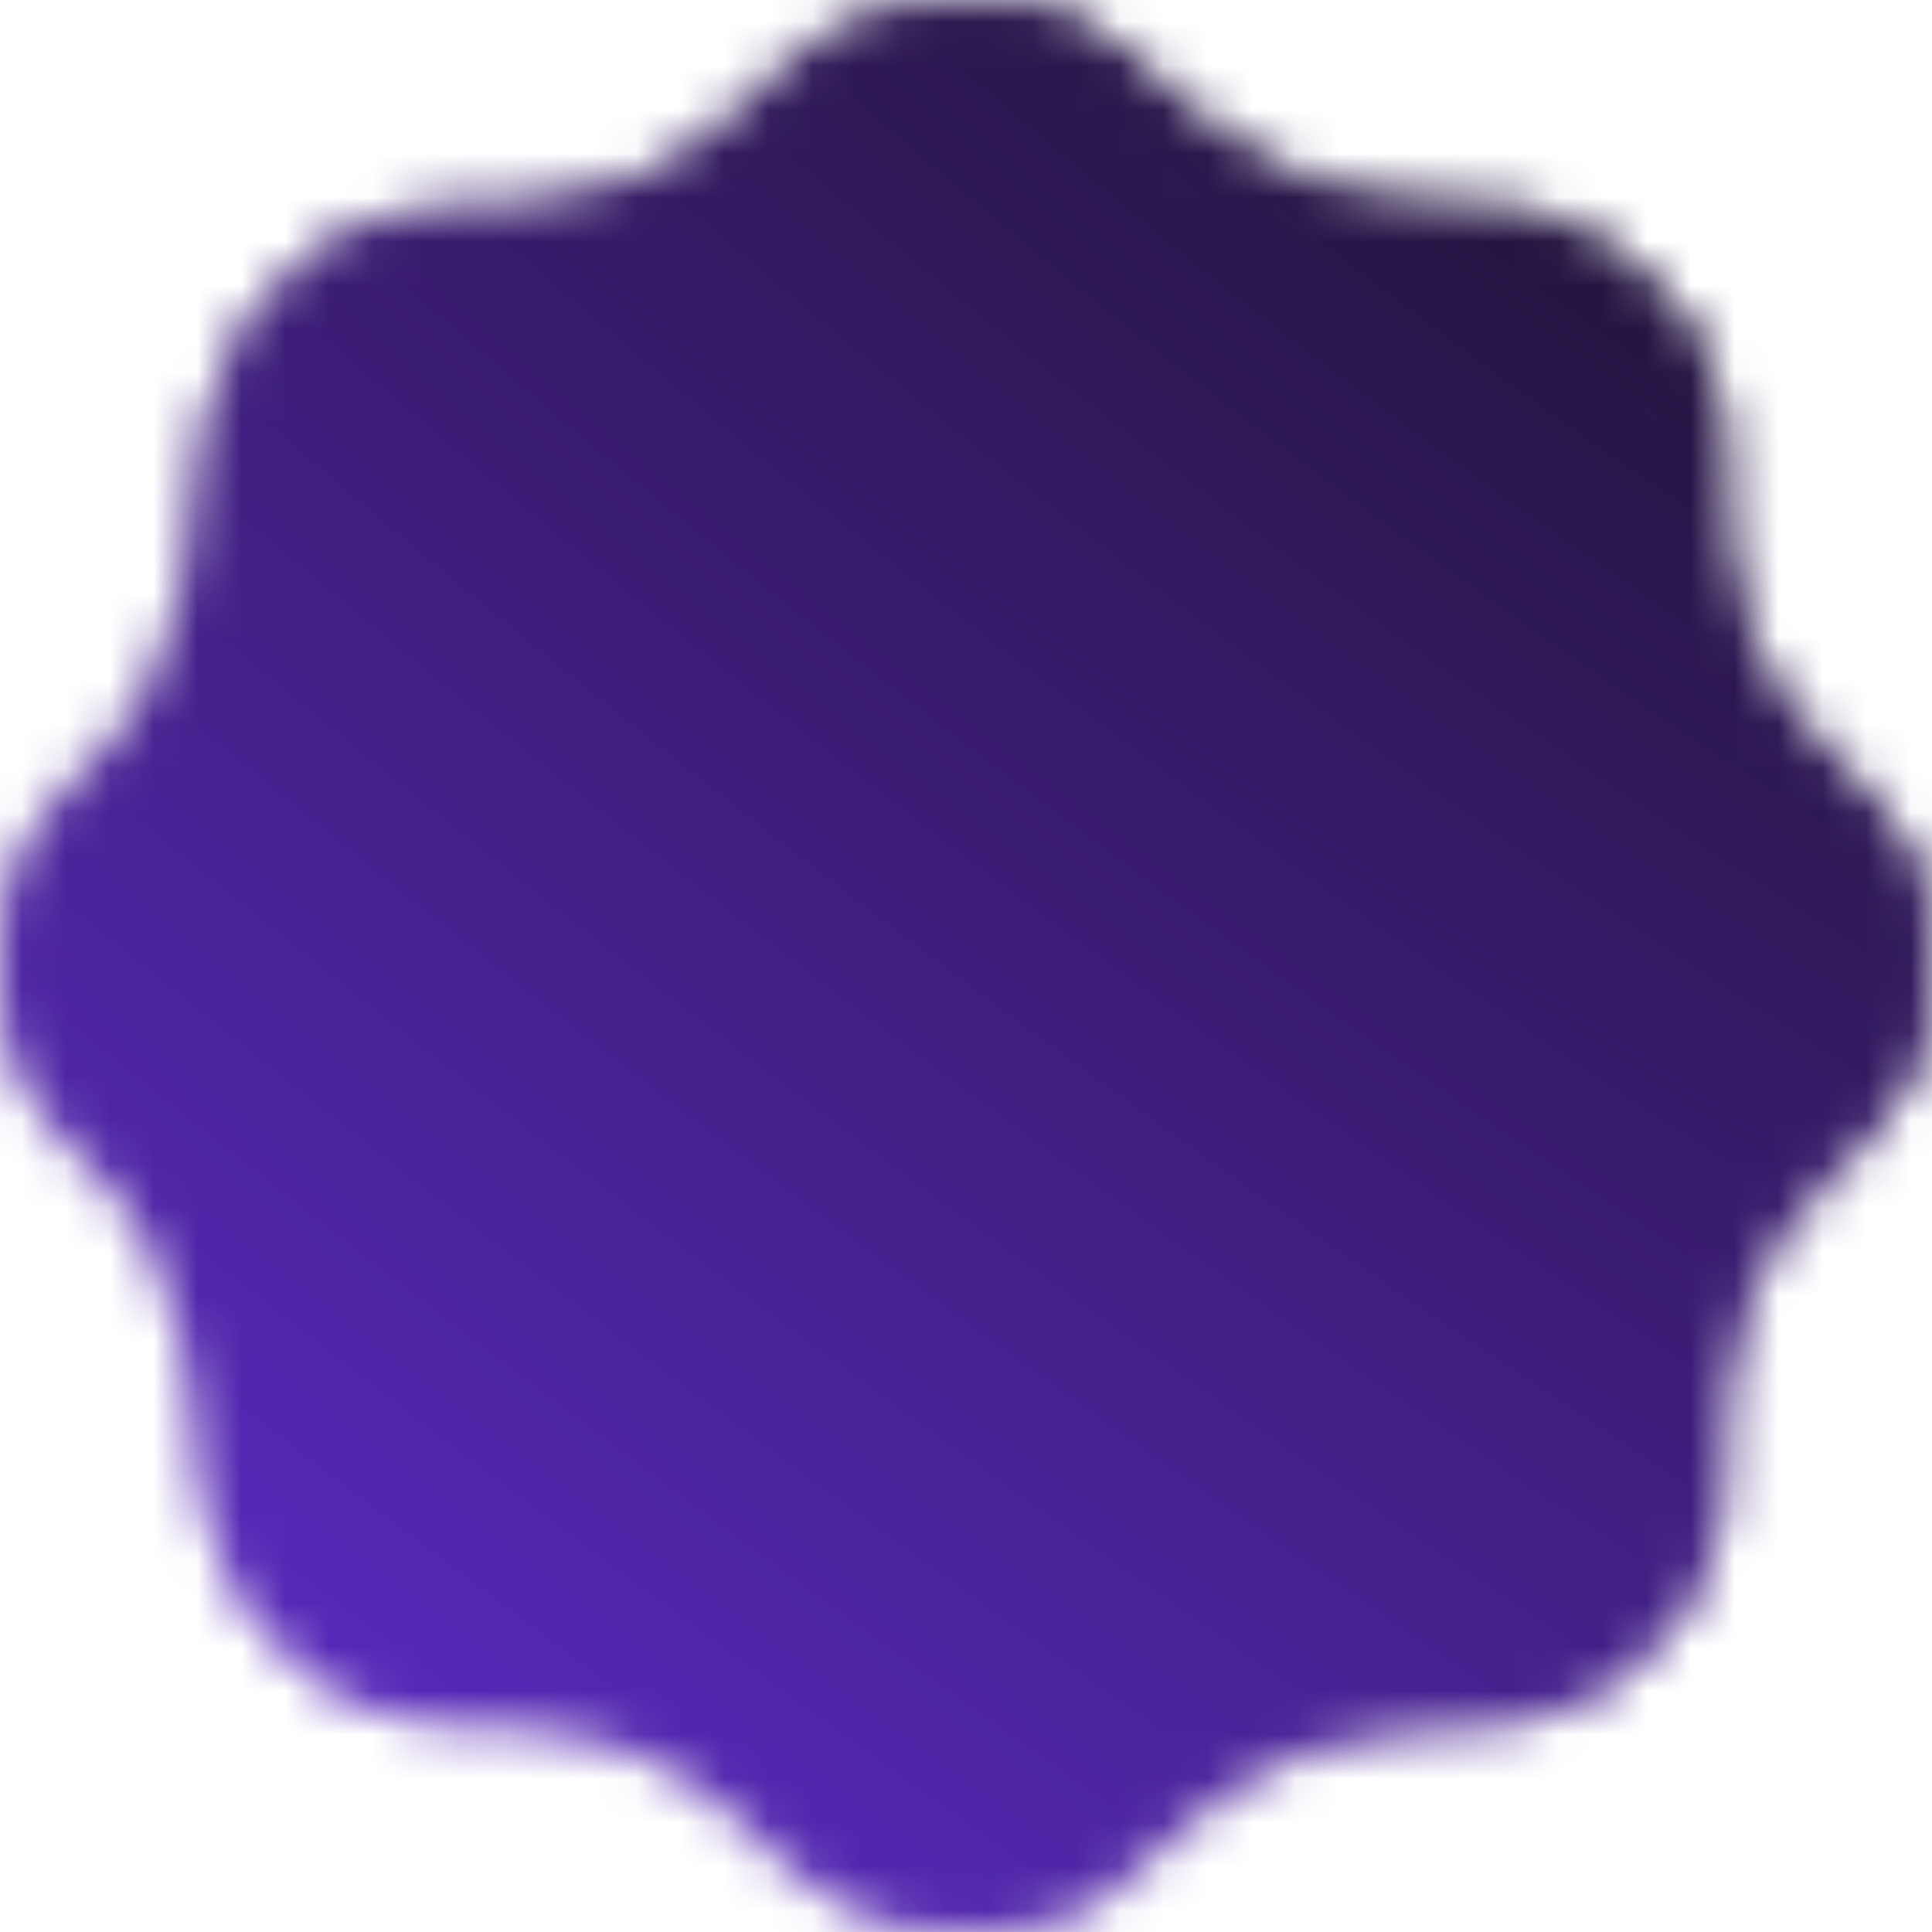   <svg width="100%" height="100%" viewBox="0 0 44 44" fill="none" xmlns="http://www.w3.org/2000/svg">
  <mask id="mask0_6397_25467" style="mask-type:alpha" maskUnits="userSpaceOnUse" x="0" y="0" width="44" height="44">
    <g class="ink-origin-center ink-animate-spin [animation-play-state:paused] group-hover:[animation-play-state:running]">
      <path d="M43.989 22.007C44.048 20.967 43.858 20.176 43.52 19.517C42.611 17.57 40.617 17.086 39.649 13.967C39.238 12.883 39.267 11.829 39.253 10.789C39.267 10.013 39.253 9.251 38.945 8.46C38.71 7.787 38.299 7.113 37.551 6.439C37.507 6.395 37.463 6.351 37.419 6.307C37.038 5.897 36.642 5.604 36.232 5.385C35.117 4.711 34.149 4.711 33.093 4.711C32.067 4.652 31.011 4.609 29.999 4.228C26.714 3.012 26.303 1.313 24.514 0.493C23.854 0.156 23.062 -0.049 22.021 0.01C21.918 0.01 21.83 0.025 21.728 0.025C21.17 0.01 20.672 0.098 20.232 0.244C18.026 0.824 17.572 2.378 15.319 3.716C15.271 3.745 15.219 3.769 15.169 3.794V3.794C15.133 3.812 15.095 3.827 15.059 3.845C12.35 5.199 10.746 4.465 8.998 4.916C8.162 5.077 7.326 5.487 6.461 6.454V6.454C6.404 6.54 6.319 6.606 6.245 6.678C5.766 7.142 5.447 7.62 5.229 8.123C4.041 10.335 5.068 11.902 3.528 15.49C3.425 15.724 3.308 15.929 3.176 16.134C2.091 17.745 0.903 18.273 0.346 19.854C0.096 20.44 -0.036 21.128 0.008 22.007C-0.036 22.871 0.096 23.559 0.331 24.145C0.903 25.771 2.135 26.283 3.235 27.982C3.337 28.143 3.425 28.319 3.513 28.509C5.024 32.01 4.071 33.591 5.141 35.73C5.391 36.359 5.787 36.974 6.446 37.546C6.476 37.575 6.52 37.604 6.549 37.633C7.165 38.292 7.766 38.673 8.368 38.893C10.391 39.742 12.049 38.644 15.099 40.196C15.334 40.299 15.554 40.431 15.759 40.562C17.416 41.69 18.032 42.906 19.601 43.535C20.261 43.858 21.038 44.048 21.992 43.989V43.989C22.207 43.989 22.422 43.978 22.637 43.967C23.015 43.947 23.36 43.893 23.679 43.803C23.688 43.8 23.698 43.799 23.707 43.799V43.799V43.799C23.717 43.799 23.727 43.798 23.737 43.795C26.23 43.162 26.266 41.16 29.97 39.801C31.201 39.332 32.477 39.376 33.709 39.274C34.369 39.259 35.014 39.186 35.689 38.878C36.334 38.629 36.95 38.234 37.537 37.575C37.595 37.516 37.669 37.443 37.727 37.385C38.226 36.901 38.563 36.403 38.783 35.905C39.223 34.983 39.253 34.133 39.238 33.225C39.253 32.185 39.223 31.131 39.634 30.047C40.602 26.942 42.582 26.459 43.491 24.541C43.858 23.852 44.048 23.061 43.989 22.007Z" fill="url(#paint0_radial_6397_25467)"/>
      <path d="M43.989 22.007C44.048 20.967 43.858 20.176 43.52 19.517C42.611 17.57 40.617 17.086 39.649 13.967C39.238 12.883 39.267 11.829 39.253 10.789C39.267 10.013 39.253 9.251 38.945 8.46C38.71 7.787 38.299 7.113 37.551 6.439C37.507 6.395 37.463 6.351 37.419 6.307C37.038 5.897 36.642 5.604 36.232 5.385C35.117 4.711 34.149 4.711 33.093 4.711C32.067 4.652 31.011 4.609 29.999 4.228C26.714 3.012 26.303 1.313 24.514 0.493C23.854 0.156 23.062 -0.049 22.021 0.01C21.918 0.01 21.83 0.025 21.728 0.025C21.17 0.01 20.672 0.098 20.232 0.244C18.026 0.824 17.572 2.378 15.319 3.716C15.271 3.745 15.219 3.769 15.169 3.794V3.794C15.133 3.812 15.095 3.827 15.059 3.845C12.35 5.199 10.746 4.465 8.998 4.916C8.162 5.077 7.326 5.487 6.461 6.454V6.454C6.404 6.54 6.319 6.606 6.245 6.678C5.766 7.142 5.447 7.62 5.229 8.123C4.041 10.335 5.068 11.902 3.528 15.49C3.425 15.724 3.308 15.929 3.176 16.134C2.091 17.745 0.903 18.273 0.346 19.854C0.096 20.44 -0.036 21.128 0.008 22.007C-0.036 22.871 0.096 23.559 0.331 24.145C0.903 25.771 2.135 26.283 3.235 27.982C3.337 28.143 3.425 28.319 3.513 28.509C5.024 32.01 4.071 33.591 5.141 35.73C5.391 36.359 5.787 36.974 6.446 37.546C6.476 37.575 6.52 37.604 6.549 37.633C7.165 38.292 7.766 38.673 8.368 38.893C10.391 39.742 12.049 38.644 15.099 40.196C15.334 40.299 15.554 40.431 15.759 40.562C17.416 41.69 18.032 42.906 19.601 43.535C20.261 43.858 21.038 44.048 21.992 43.989V43.989C22.207 43.989 22.422 43.978 22.637 43.967C23.015 43.947 23.36 43.893 23.679 43.803C23.688 43.8 23.698 43.799 23.707 43.799V43.799V43.799C23.717 43.799 23.727 43.798 23.737 43.795C26.23 43.162 26.266 41.16 29.97 39.801C31.201 39.332 32.477 39.376 33.709 39.274C34.369 39.259 35.014 39.186 35.689 38.878C36.334 38.629 36.95 38.234 37.537 37.575C37.595 37.516 37.669 37.443 37.727 37.385C38.226 36.901 38.563 36.403 38.783 35.905C39.223 34.983 39.253 34.133 39.238 33.225C39.253 32.185 39.223 31.131 39.634 30.047C40.602 26.942 42.582 26.459 43.491 24.541C43.858 23.852 44.048 23.061 43.989 22.007Z" fill="url(#paint1_radial_6397_25467)"/>
    </g>
  </mask>
  <g mask="url(#mask0_6397_25467)">
    <rect width="100%" height="100%" fill="url(#paint2_radial_6397_25467)"/>
  </g>
  <defs>
  <radialGradient id="paint0_radial_6397_25467" cx="0" cy="0" r="1" gradientUnits="userSpaceOnUse" gradientTransform="translate(22 -0.139) rotate(90) scale(44.278)">
  <stop stop-color="#2E2E2E"/>
  <stop offset="1" stop-color="#080808"/>
  </radialGradient>
  <radialGradient id="paint1_radial_6397_25467" cx="0" cy="0" r="1" gradientUnits="userSpaceOnUse" gradientTransform="translate(42.997 -4.362) rotate(129.211) scale(77.008 242.054)">
  <stop stop-color="#8049F2"/>
  <stop offset="1" stop-color="#6D4EAE" stop-opacity="0"/>
  </radialGradient>
  <radialGradient id="paint2_radial_6397_25467" cx="0" cy="0" r="1" gradientUnits="userSpaceOnUse" gradientTransform="translate(42.997 -4.362) rotate(129.211) scale(77.008 242.054)">
  <stop stop-color="#160F1F"/>
  <stop offset="1" stop-color="#7132F5"/>
  </radialGradient>
  </defs>
  </svg>

